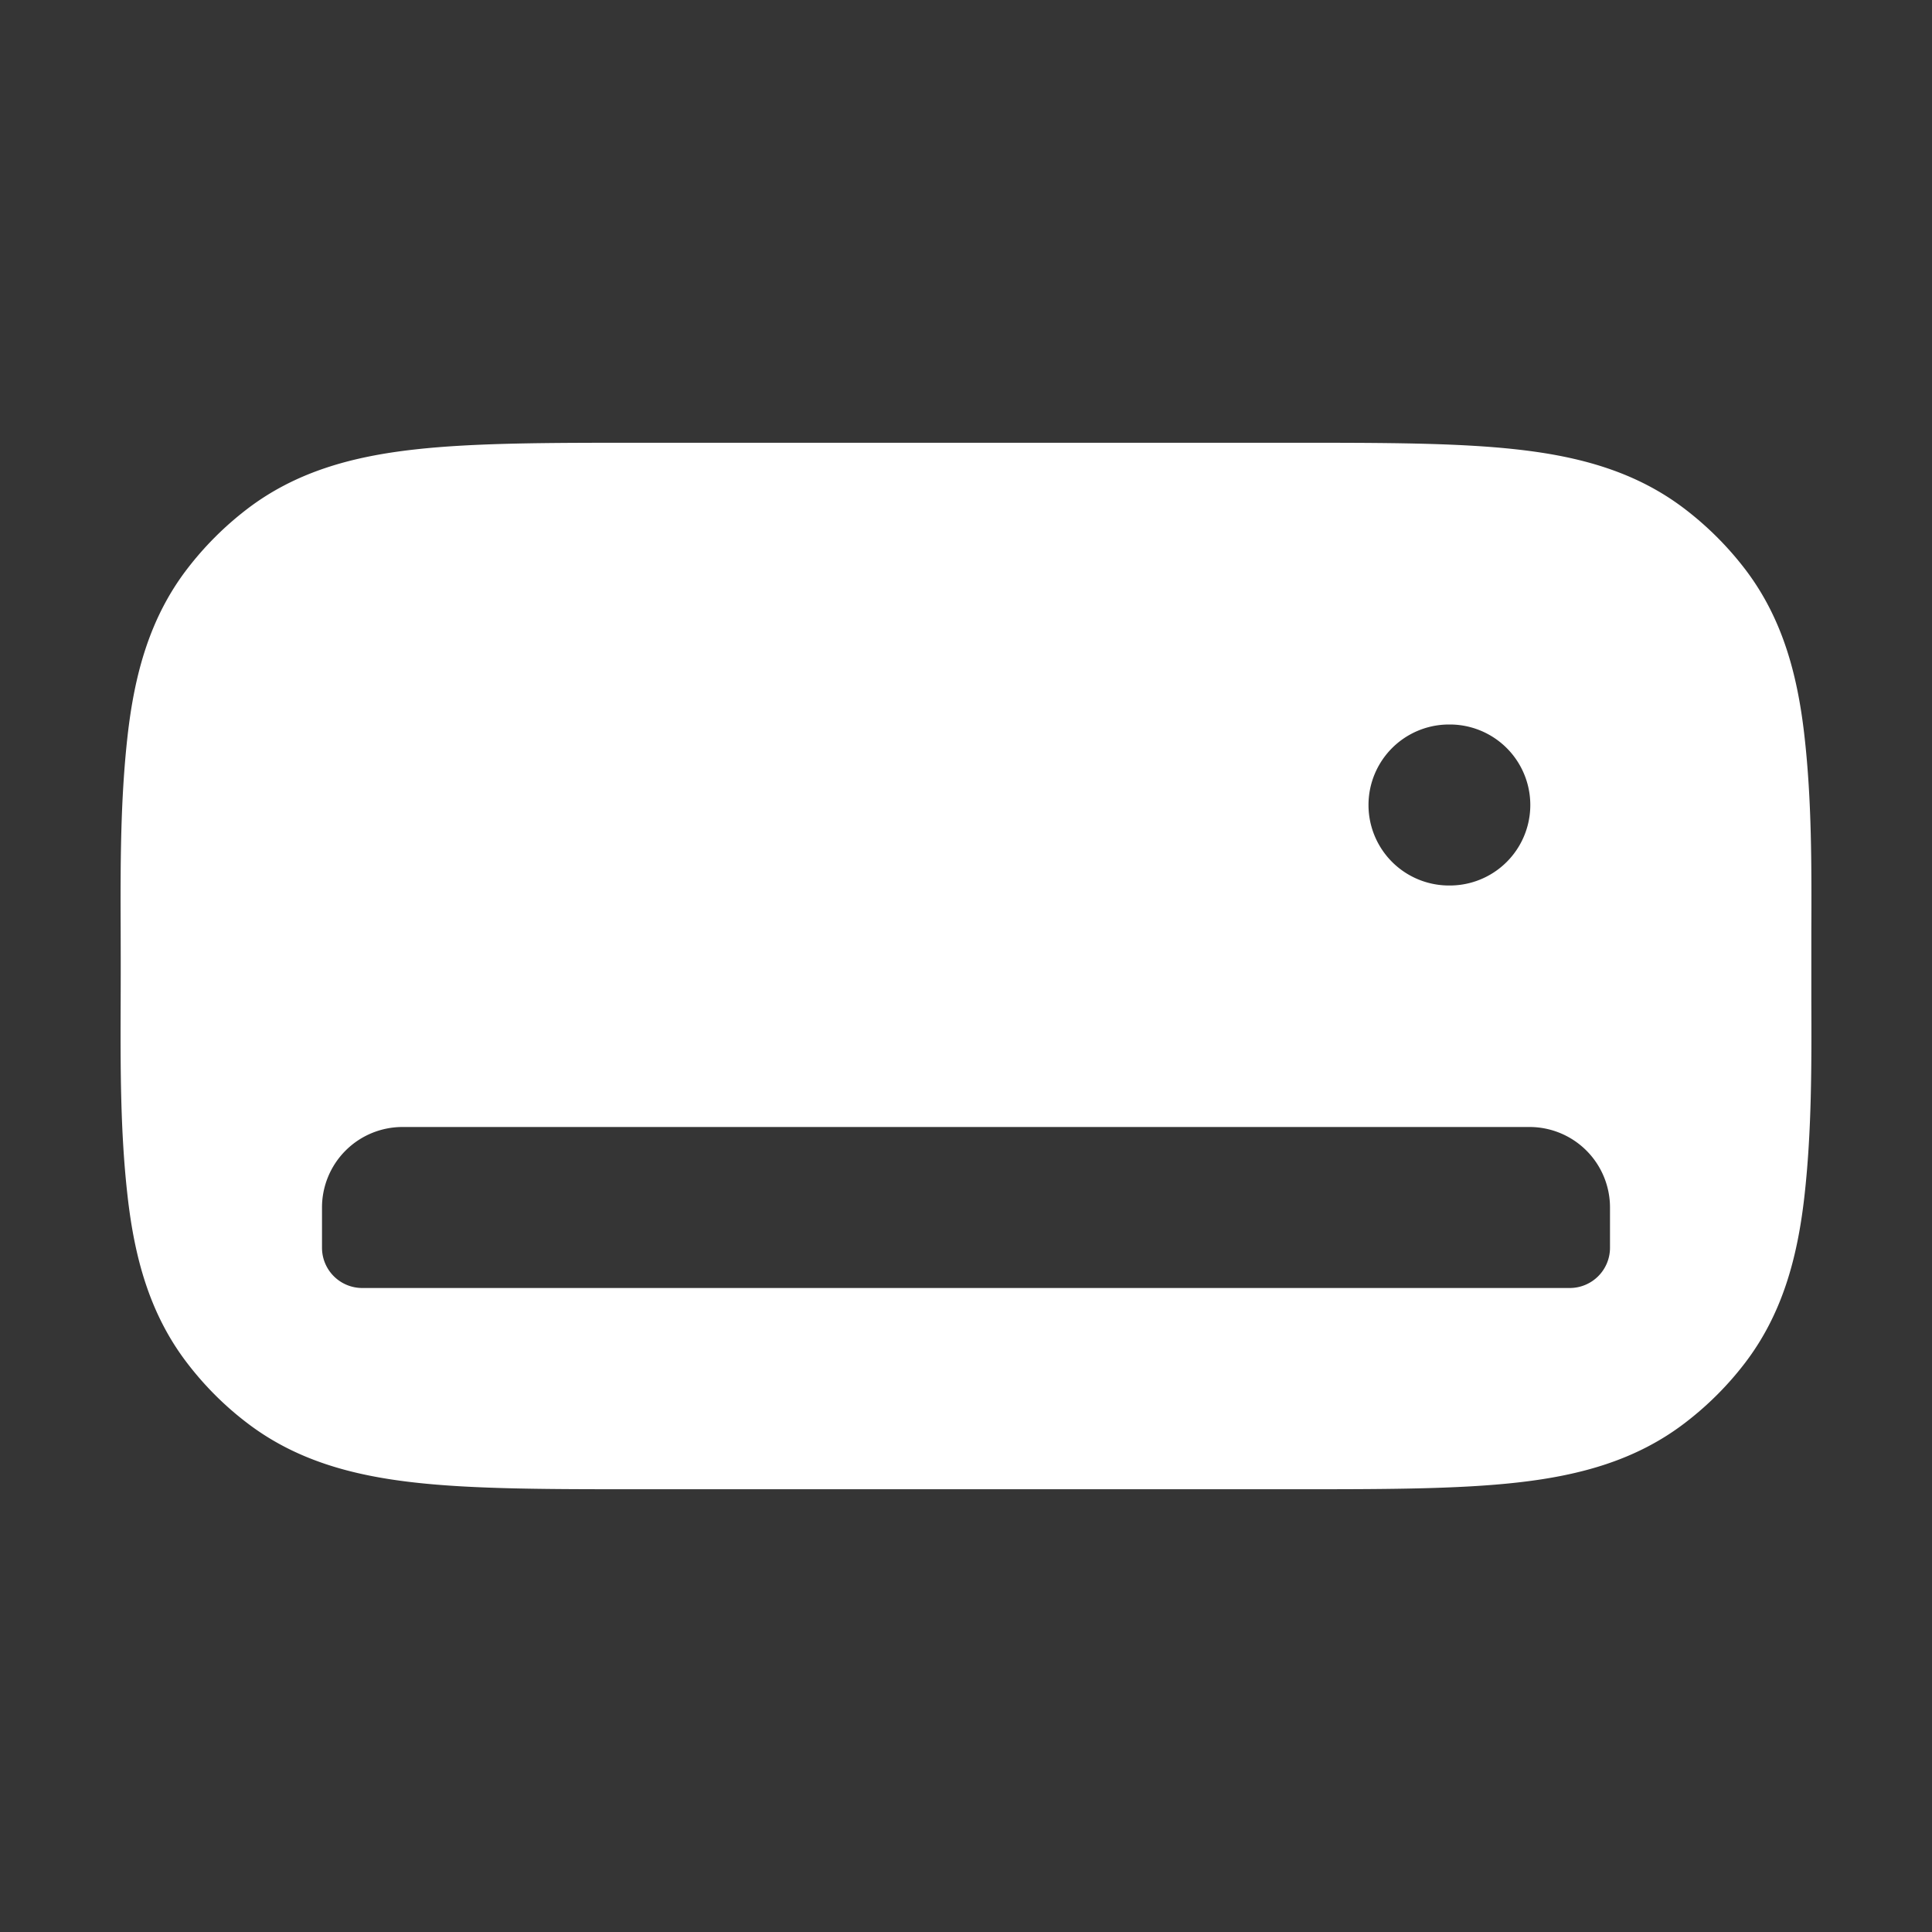 <svg xmlns="http://www.w3.org/2000/svg" width="24" height="24" fill="none"><rect width="100%" height="100%" fill="#333333" stroke="none"/><path fill="#fff" fill-opacity=".01" d="M24 0v24H0V0z"/><path fill="#FFFFFF" fill-rule="evenodd" d="M16.058 5.5H7.942c-1.123 0-2.05 0-2.794.084-.776.087-1.476.277-2.083.743a4 4 0 0 0-.738.738c-.466.607-.656 1.307-.743 2.083-.09.804-.088 1.617-.085 2.427a118.389 118.389 0 0 1 0 .85c-.003.81-.006 1.623.085 2.427.087.776.277 1.476.743 2.083.212.277.46.526.738.738.607.466 1.307.656 2.083.743.744.084 1.67.084 2.794.084h8.116c1.124 0 2.05 0 2.794-.084.776-.087 1.476-.277 2.083-.743.277-.212.526-.46.739-.738.465-.607.655-1.307.742-2.083.09-.804.088-1.617.085-2.427v-.85c.003-.81.006-1.623-.085-2.427-.087-.776-.277-1.476-.742-2.083a4 4 0 0 0-.739-.738c-.607-.466-1.307-.656-2.083-.743-.744-.084-1.67-.084-2.794-.084M18 9a1 1 0 1 0 0 2h.01a1 1 0 1 0 0-2zM5 14a1 1 0 0 0-1 1v.5a.5.5 0 0 0 .5.5h15a.5.5 0 0 0 .5-.5V15a1 1 0 0 0-1-1z" clip-rule="evenodd"/></svg>